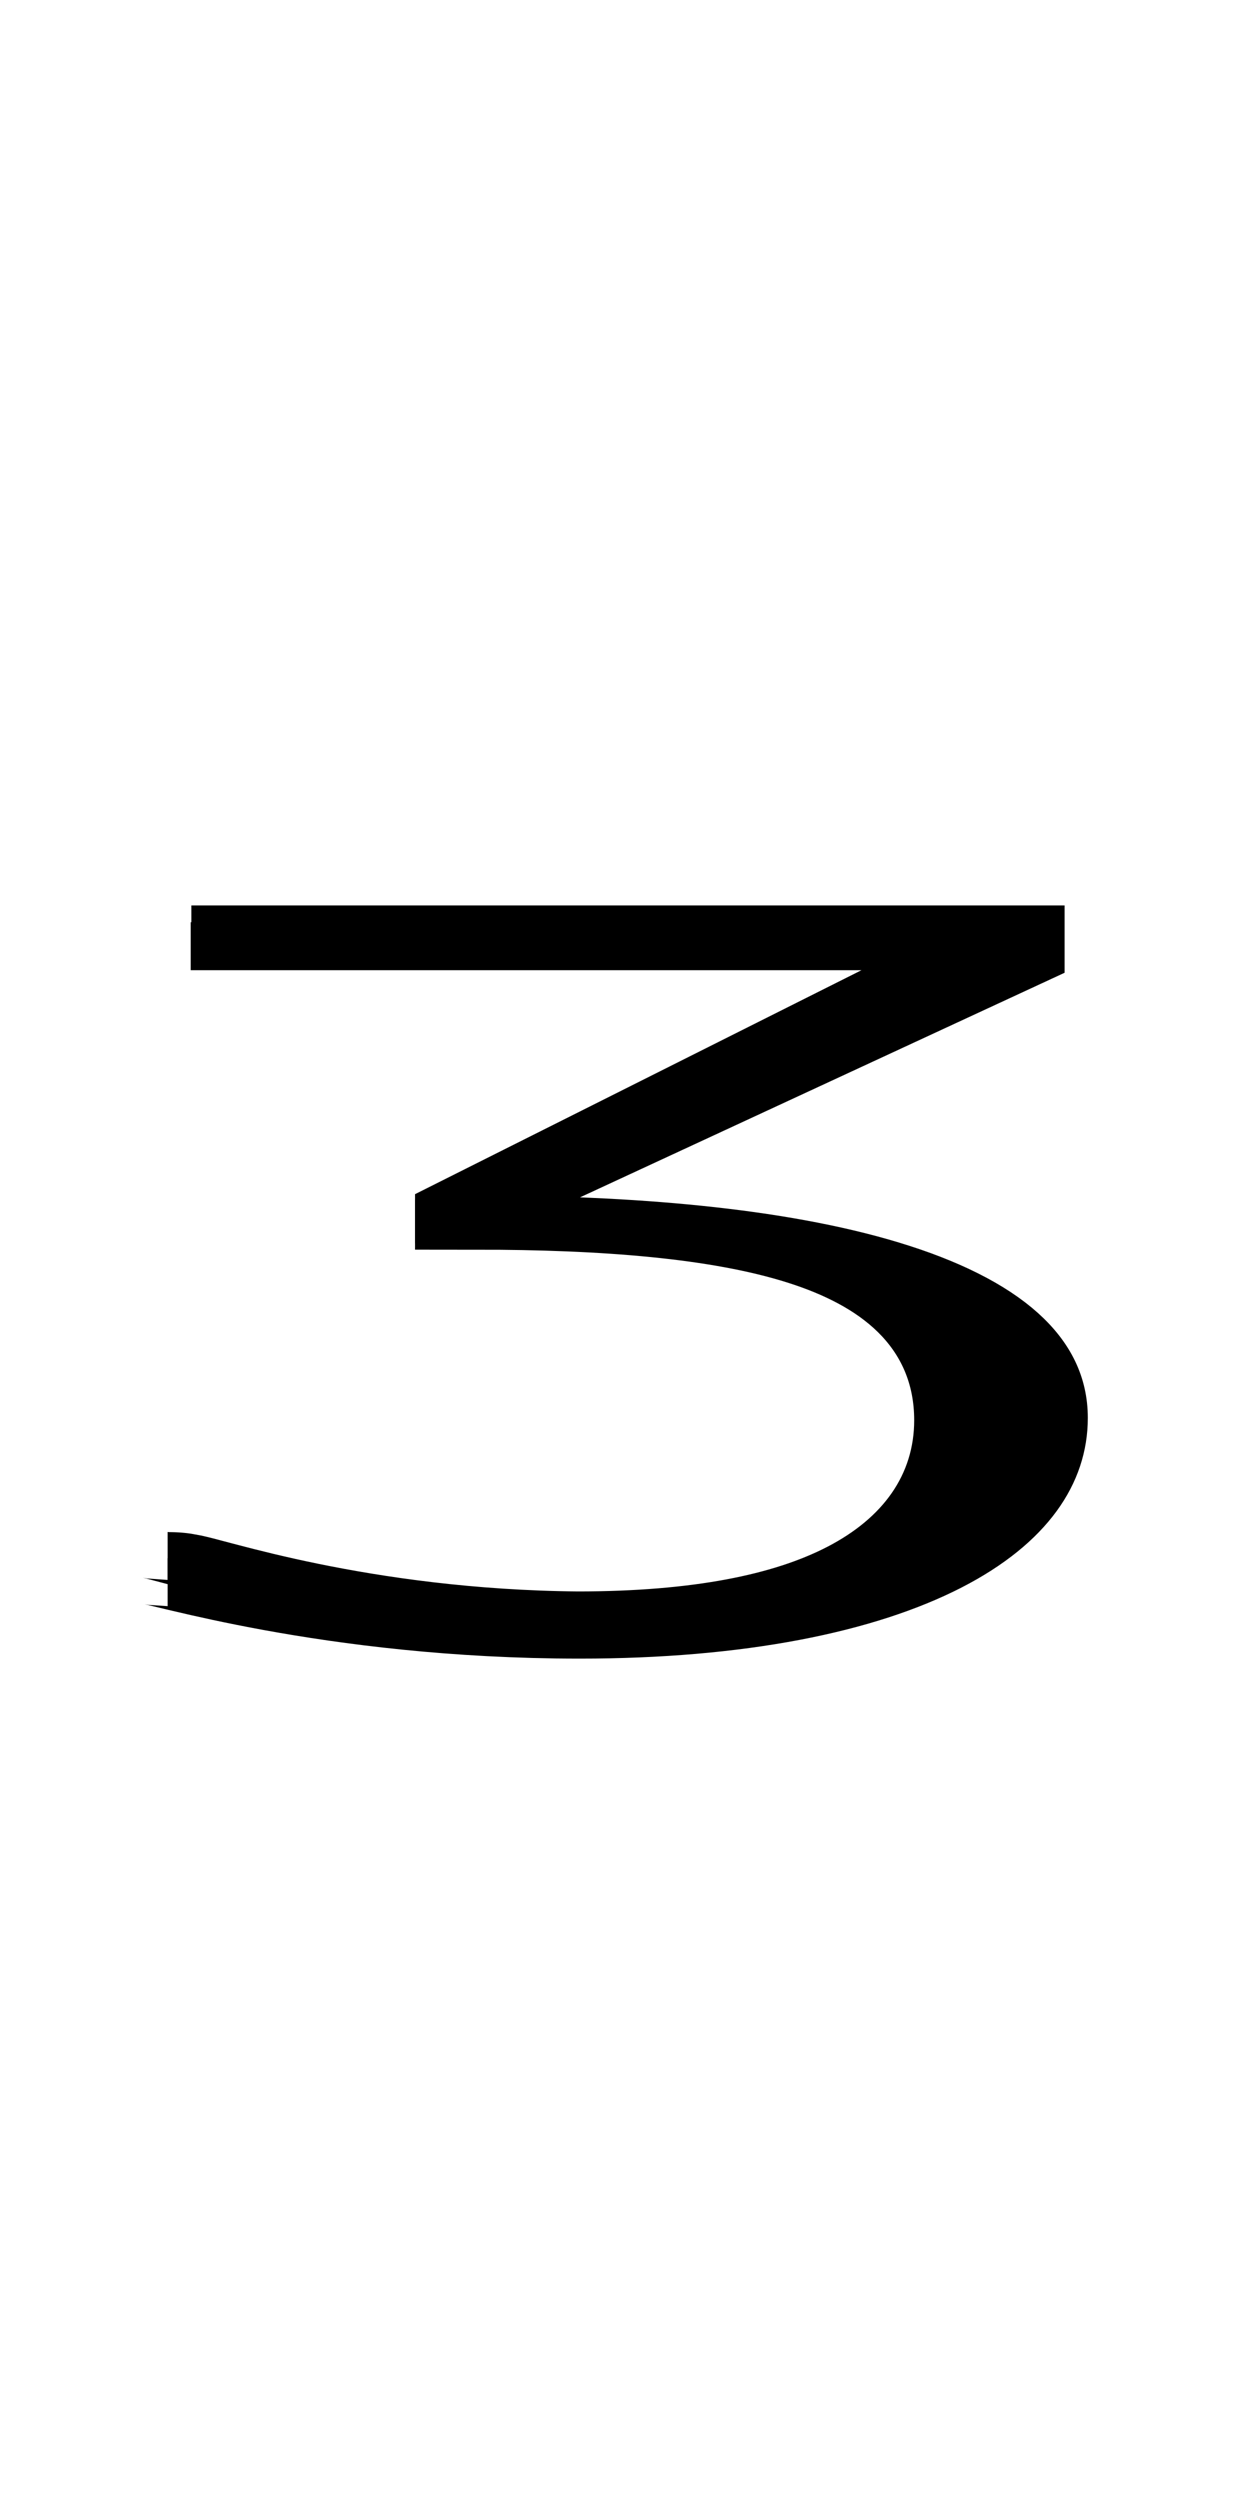 <!--?xml version="1.0" encoding="UTF-8" standalone="no"?-->
<svg xmlns:dc="http://purl.org/dc/elements/1.1/" xmlns:cc="http://creativecommons.org/ns#" xmlns:rdf="http://www.w3.org/1999/02/22-rdf-syntax-ns#" xmlns:svg="http://www.w3.org/2000/svg" xmlns="http://www.w3.org/2000/svg" xmlns:sodipodi="http://sodipodi.sourceforge.net/DTD/sodipodi-0.dtd" xmlns:inkscape="http://www.inkscape.org/namespaces/inkscape" version="1.1" viewBox="0 -288 1024 2048" id="svg6" sodipodi:docname="three.svg" width="1024" height="2048" inkscape:version="0.92.1 r">
  <defs id="defs10"></defs>
  <sodipodi:namedview pagecolor="#ffffff" bordercolor="#666666" borderopacity="1" objecttolerance="10" gridtolerance="10" guidetolerance="10" inkscape:pageopacity="0" inkscape:pageshadow="2" inkscape:window-width="2558" inkscape:window-height="1402" id="namedview8" showgrid="false" inkscape:zoom="0.17467247" inkscape:cx="-250.13127" inkscape:cy="682.76918" inkscape:window-x="0" inkscape:window-y="18" inkscape:window-maximized="0" inkscape:current-layer="layer3" inkscape:measure-start="148.403,112.827" inkscape:measure-end="148.403,207.358" showguides="true" inkscape:guide-bbox="true">
    <sodipodi:guide position="845.511,411.803" orientation="1,0" id="guide4527" inkscape:locked="false"></sodipodi:guide>
    <sodipodi:guide position="137.328,1138.224" orientation="1,0" id="guide4520" inkscape:locked="false"></sodipodi:guide>
    <sodipodi:guide position="505.188,1241.524" orientation="1,0" id="guide4524" inkscape:locked="false"></sodipodi:guide>
    <sodipodi:guide position="2685.025,1156.45" orientation="0,1" id="guide4526" inkscape:locked="false"></sodipodi:guide>
  </sodipodi:namedview>
  <g inkscape:groupmode="layer" id="layer3" inkscape:label="trace" style="display:inline">
    <g id="g15" transform="matrix(1,0,0,0.786,0,371.198)" style="stroke-width:1.128">
      <path class="ext" style="display: inline; fill: none; fill-rule: evenodd; stroke: rgb(0, 0, 0); stroke-width: 100; stroke-linecap: butt; stroke-linejoin: miter; stroke-miterlimit: 4; stroke-dasharray: none; stroke-opacity: 1; transform: scale(1, 0.5);" d="m 156.756,260 h 665.366 v 72 L 390,841.643 v 22.759 c 240.87,0 451.136,96.463 451.136,413.88 0,260.257 -126.932,451.718 -366.181,451.718 -193.195,0 -327.071,-109.331 -337.626,-109.331" id="path5236-7-72-2-3" inkscape:connector-curvature="0" sodipodi:nodetypes="cccccccc"></path>
      <path class="int" sodipodi:nodetypes="cccccccc" inkscape:connector-curvature="0" id="path132" d="m 156.229,295 h 615.366 v 47 L 390,829.149 v 48.408 c 217.679,0 408.905,76.434 408.905,405.541 0,240.572 -107.37,406.902 -325.999,406.902 -192.804,-4.319 -324.318,-123.986 -335.578,-123.986" style="fill: none; fill-rule: evenodd; stroke: rgb(0, 0, 0); stroke-width: 100; stroke-linecap: butt; stroke-linejoin: miter; stroke-miterlimit: 4; stroke-dasharray: none; stroke-opacity: 1; transform: scale(1, 0.5);"></path>
    </g>
  </g>
</svg>
